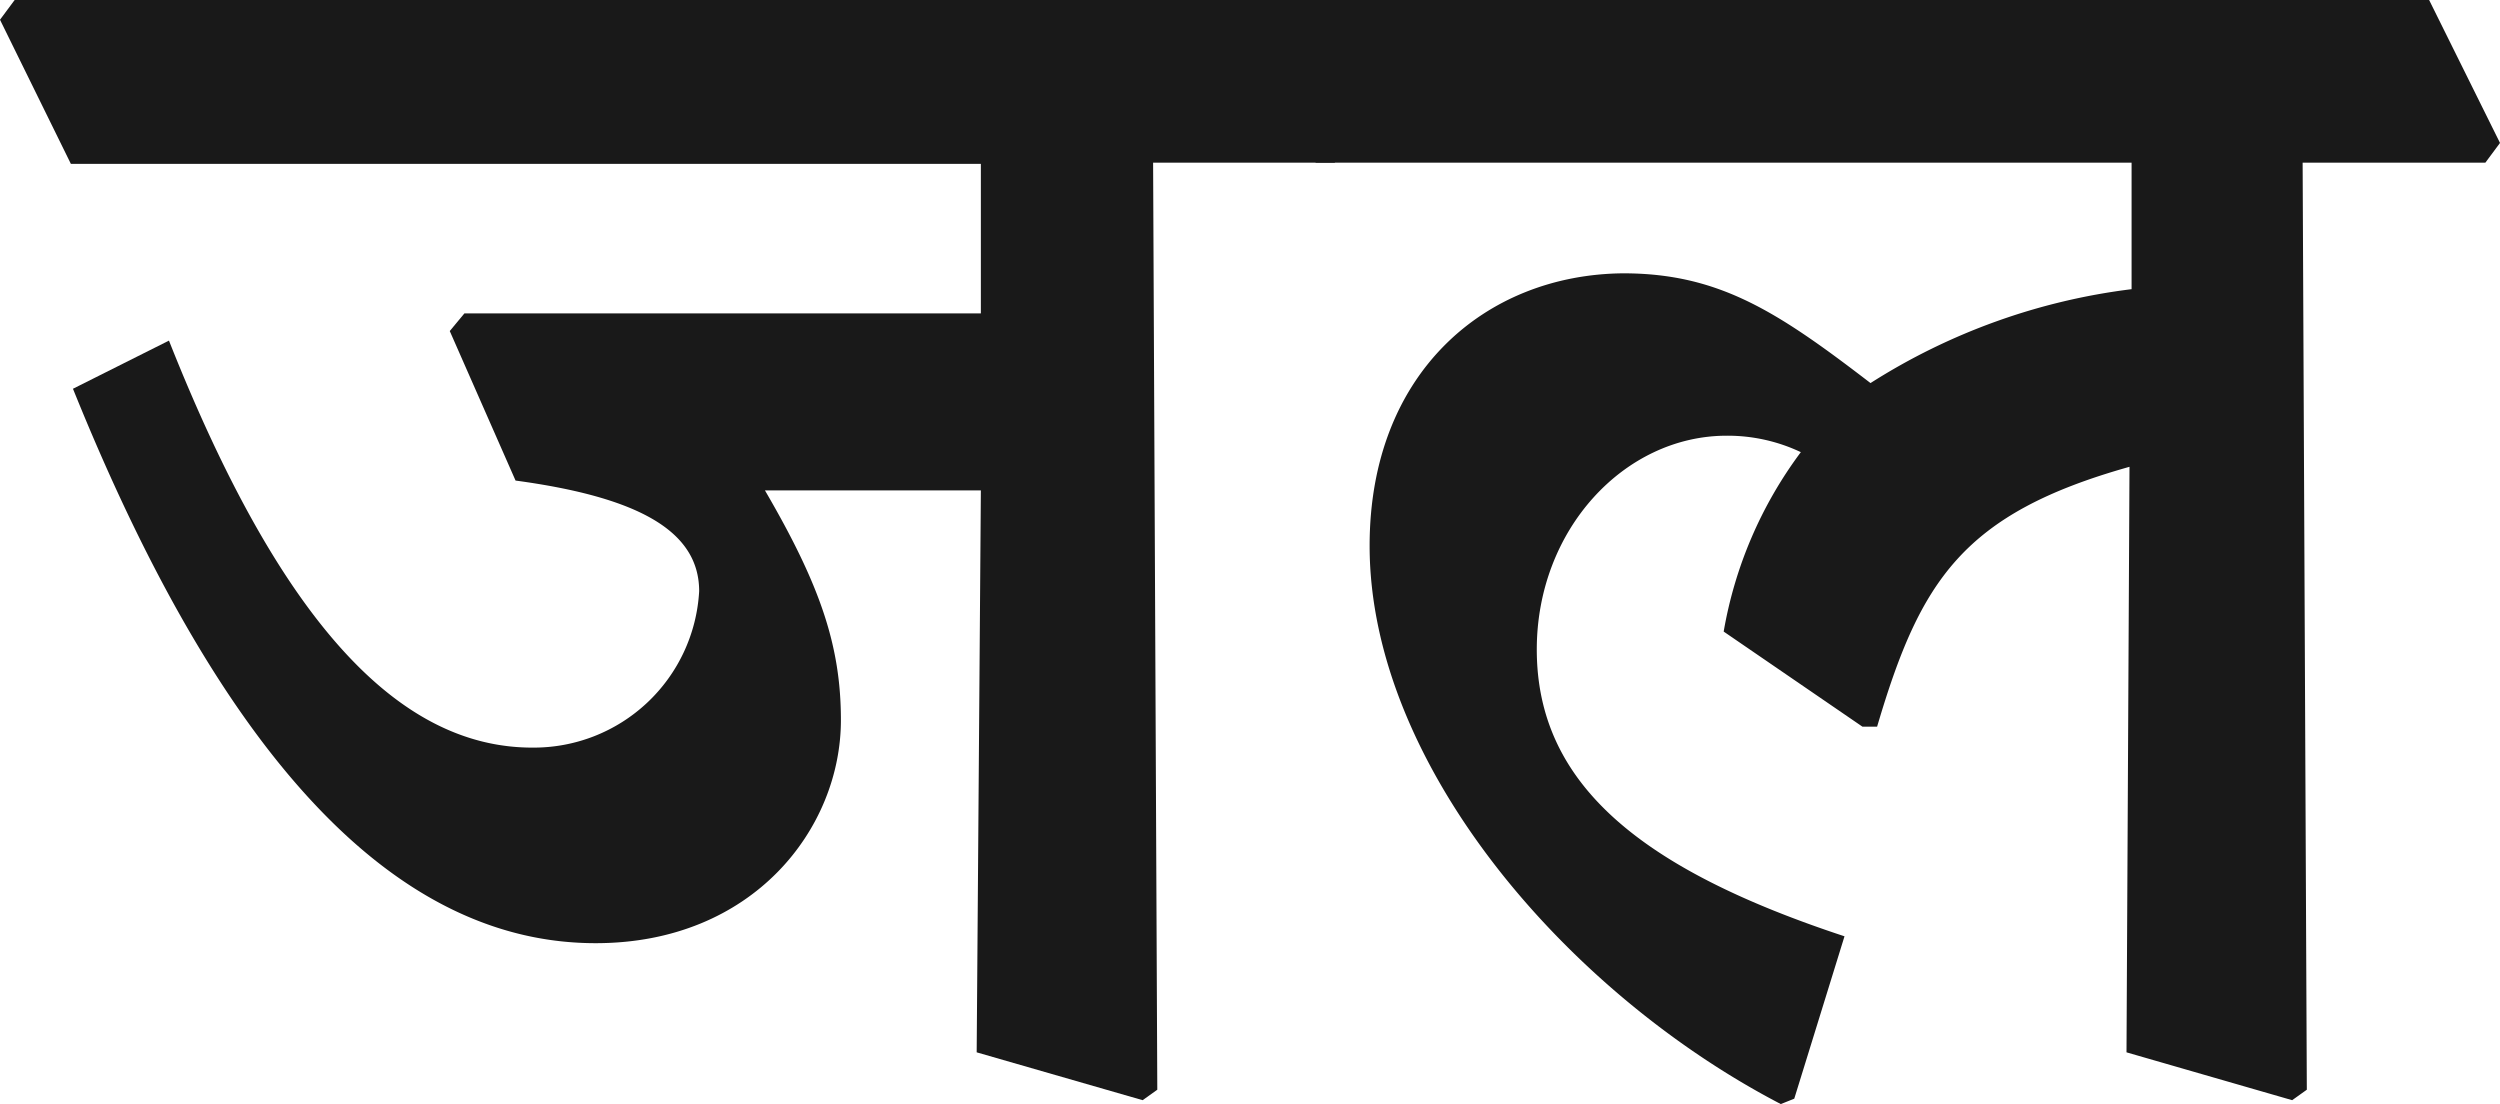 <svg id="Layer_1" data-name="Layer 1" xmlns="http://www.w3.org/2000/svg" width="83.6" height="36.92" viewBox="0 0 83.6 36.92">
  <defs>
    <style>
      .cls-1 {
        fill: #191919;
      }
    </style>
  </defs>
  <g>
    <path class="cls-1" d="M0,.66.49,0H42.74l2.38,4.78-.49.66H38.56l.14,31-.49.35-5.55-1.6L32.8,16.4H25.58c1.85,3.17,2.54,5.2,2.54,7.68,0,3.62-2.93,7.46-8.2,7.46C13.5,31.54,7.64,25.89,2.44,13l3.21-1.61C9.35,20.73,13.29,25,17.8,25a5.54,5.54,0,0,0,5.58-5.23c0-2-2-3.14-6.14-3.7l-2.2-5,.49-.59H32.8v-5H2.37Z"/>
    <path class="cls-1" d="M41.63.66,42.12,0H81.23L83.6,4.78l-.49.66H77l.14,31-.49.35-5.54-1.6.1-19.58c-5.58,1.57-7,3.81-8.44,8.69h-.49l-4.64-3.18a14,14,0,0,1,2.58-6,5.72,5.72,0,0,0-2.48-.55c-3.42,0-6.35,3.14-6.35,7.15,0,4.53,3.53,7.36,10.29,9.59L60,36.74l-.45.18c-7.12-3.7-13.75-11.34-13.75-18.67,0-5.79,3.88-9.07,8.48-9.11,3.21,0,5.17,1.29,8.27,3.67a21.06,21.06,0,0,1,8.73-3.14V5.44H44Z"/>
  </g>
</svg>
